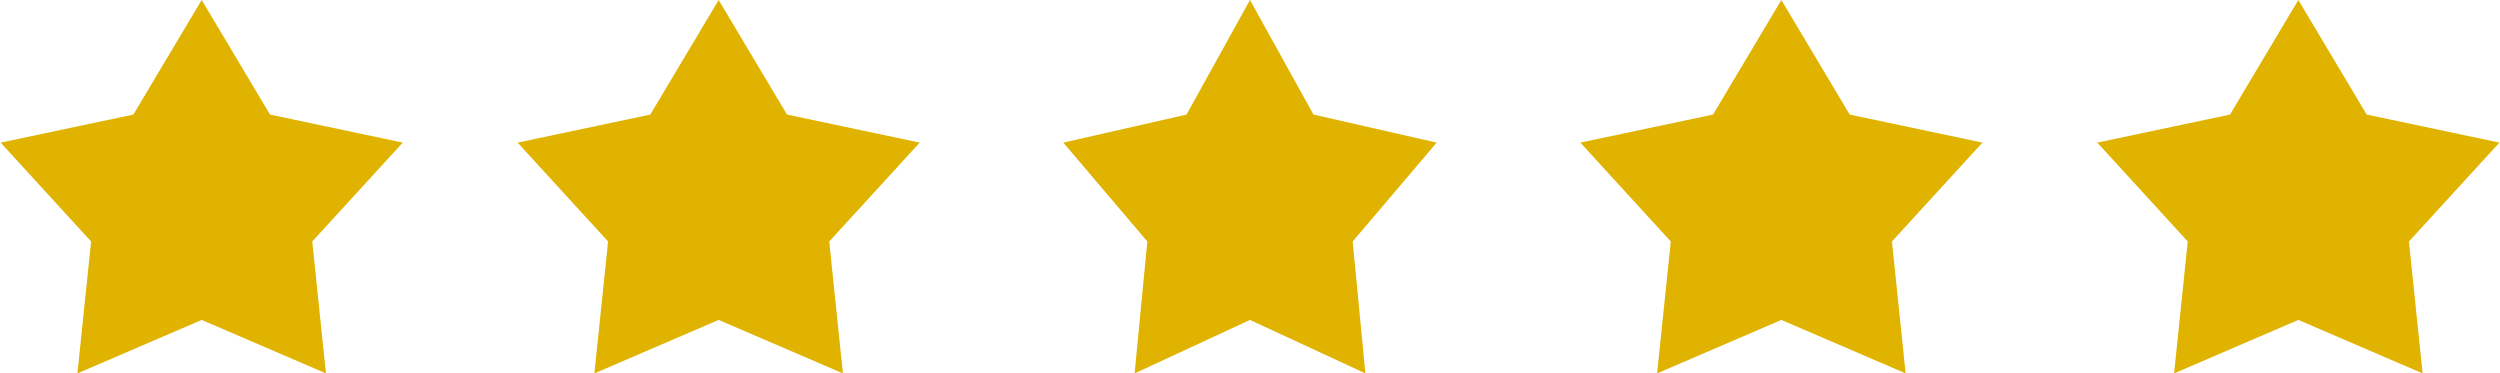 <svg width="154" height="23" viewBox="0 0 154 23" fill="none" xmlns="http://www.w3.org/2000/svg">
<path d="M12.424 0L16.633 7.057L24.808 8.785L19.235 14.875L20.078 23L12.424 19.707L4.77 23L5.612 14.875L0.039 8.785L8.214 7.057L12.424 0Z" fill="#DFB300"/>
<path d="M44.269 0L48.479 7.057L56.654 8.785L51.081 14.875L51.923 23L44.269 19.707L36.615 23L37.458 14.875L31.885 8.785L40.06 7.057L44.269 0Z" fill="#DFB300"/>
<path d="M77 0L80.909 7.057L88.5 8.785L83.325 14.875L84.107 23L77 19.707L69.893 23L70.675 14.875L65.5 8.785L73.091 7.057L77 0Z" fill="#DFB300"/>
<path d="M109.732 0L113.942 7.057L122.117 8.785L116.544 14.875L117.386 23L109.732 19.707L102.078 23L102.921 14.875L97.348 8.785L105.523 7.057L109.732 0Z" fill="#DFB300"/>
<path d="M141.578 0L145.788 7.057L153.963 8.785L148.39 14.875L149.232 23L141.578 19.707L133.924 23L134.766 14.875L129.193 8.785L137.368 7.057L141.578 0Z" fill="#DFB300"/>
</svg>

